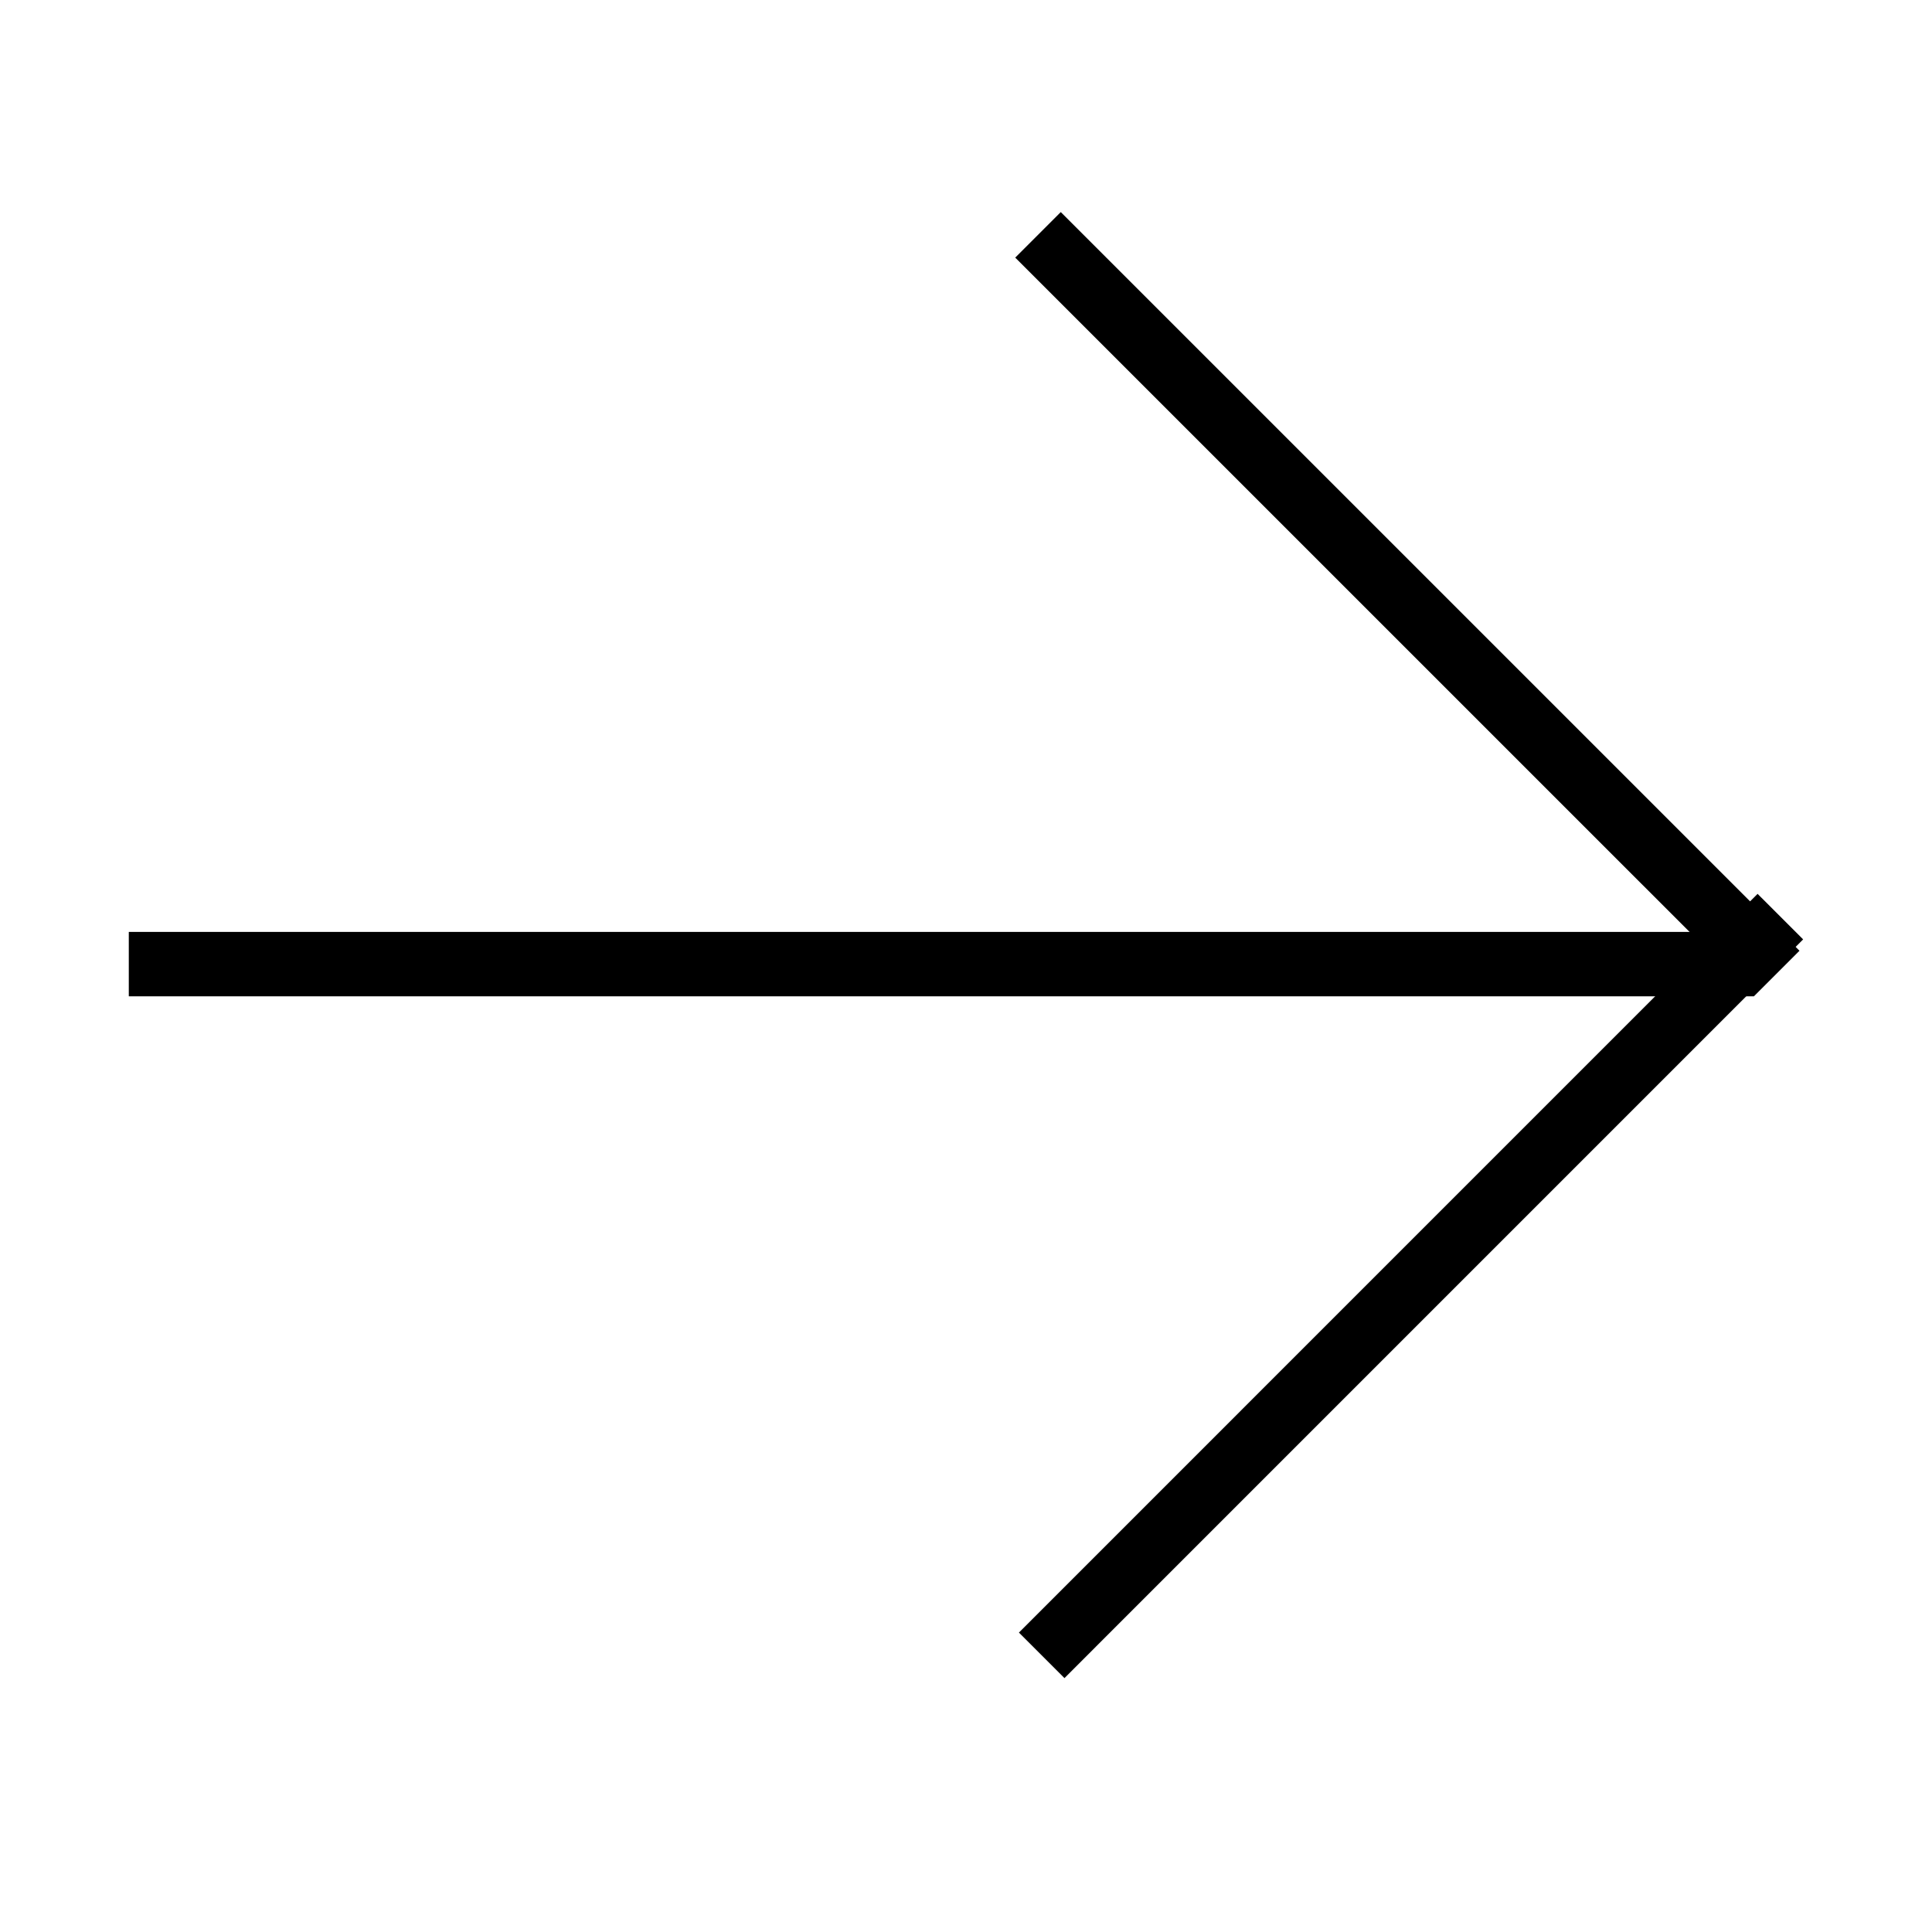 <svg width="45" height="45" viewBox="0 0 45 45" fill="none" xmlns="http://www.w3.org/2000/svg">
  <line x1="24.177" y1="5.47" x2="41.383" y2="22.675" stroke="currentColor" stroke-width="1.5"/>
  <line x1="3" y1="22.456" x2="40.853" y2="22.456" stroke="currentColor" stroke-width="1.5"/>
  <line x1="24.263" y1="38.556" x2="41.468" y2="21.35" stroke="currentColor" stroke-width="1.5"/>
</svg>
